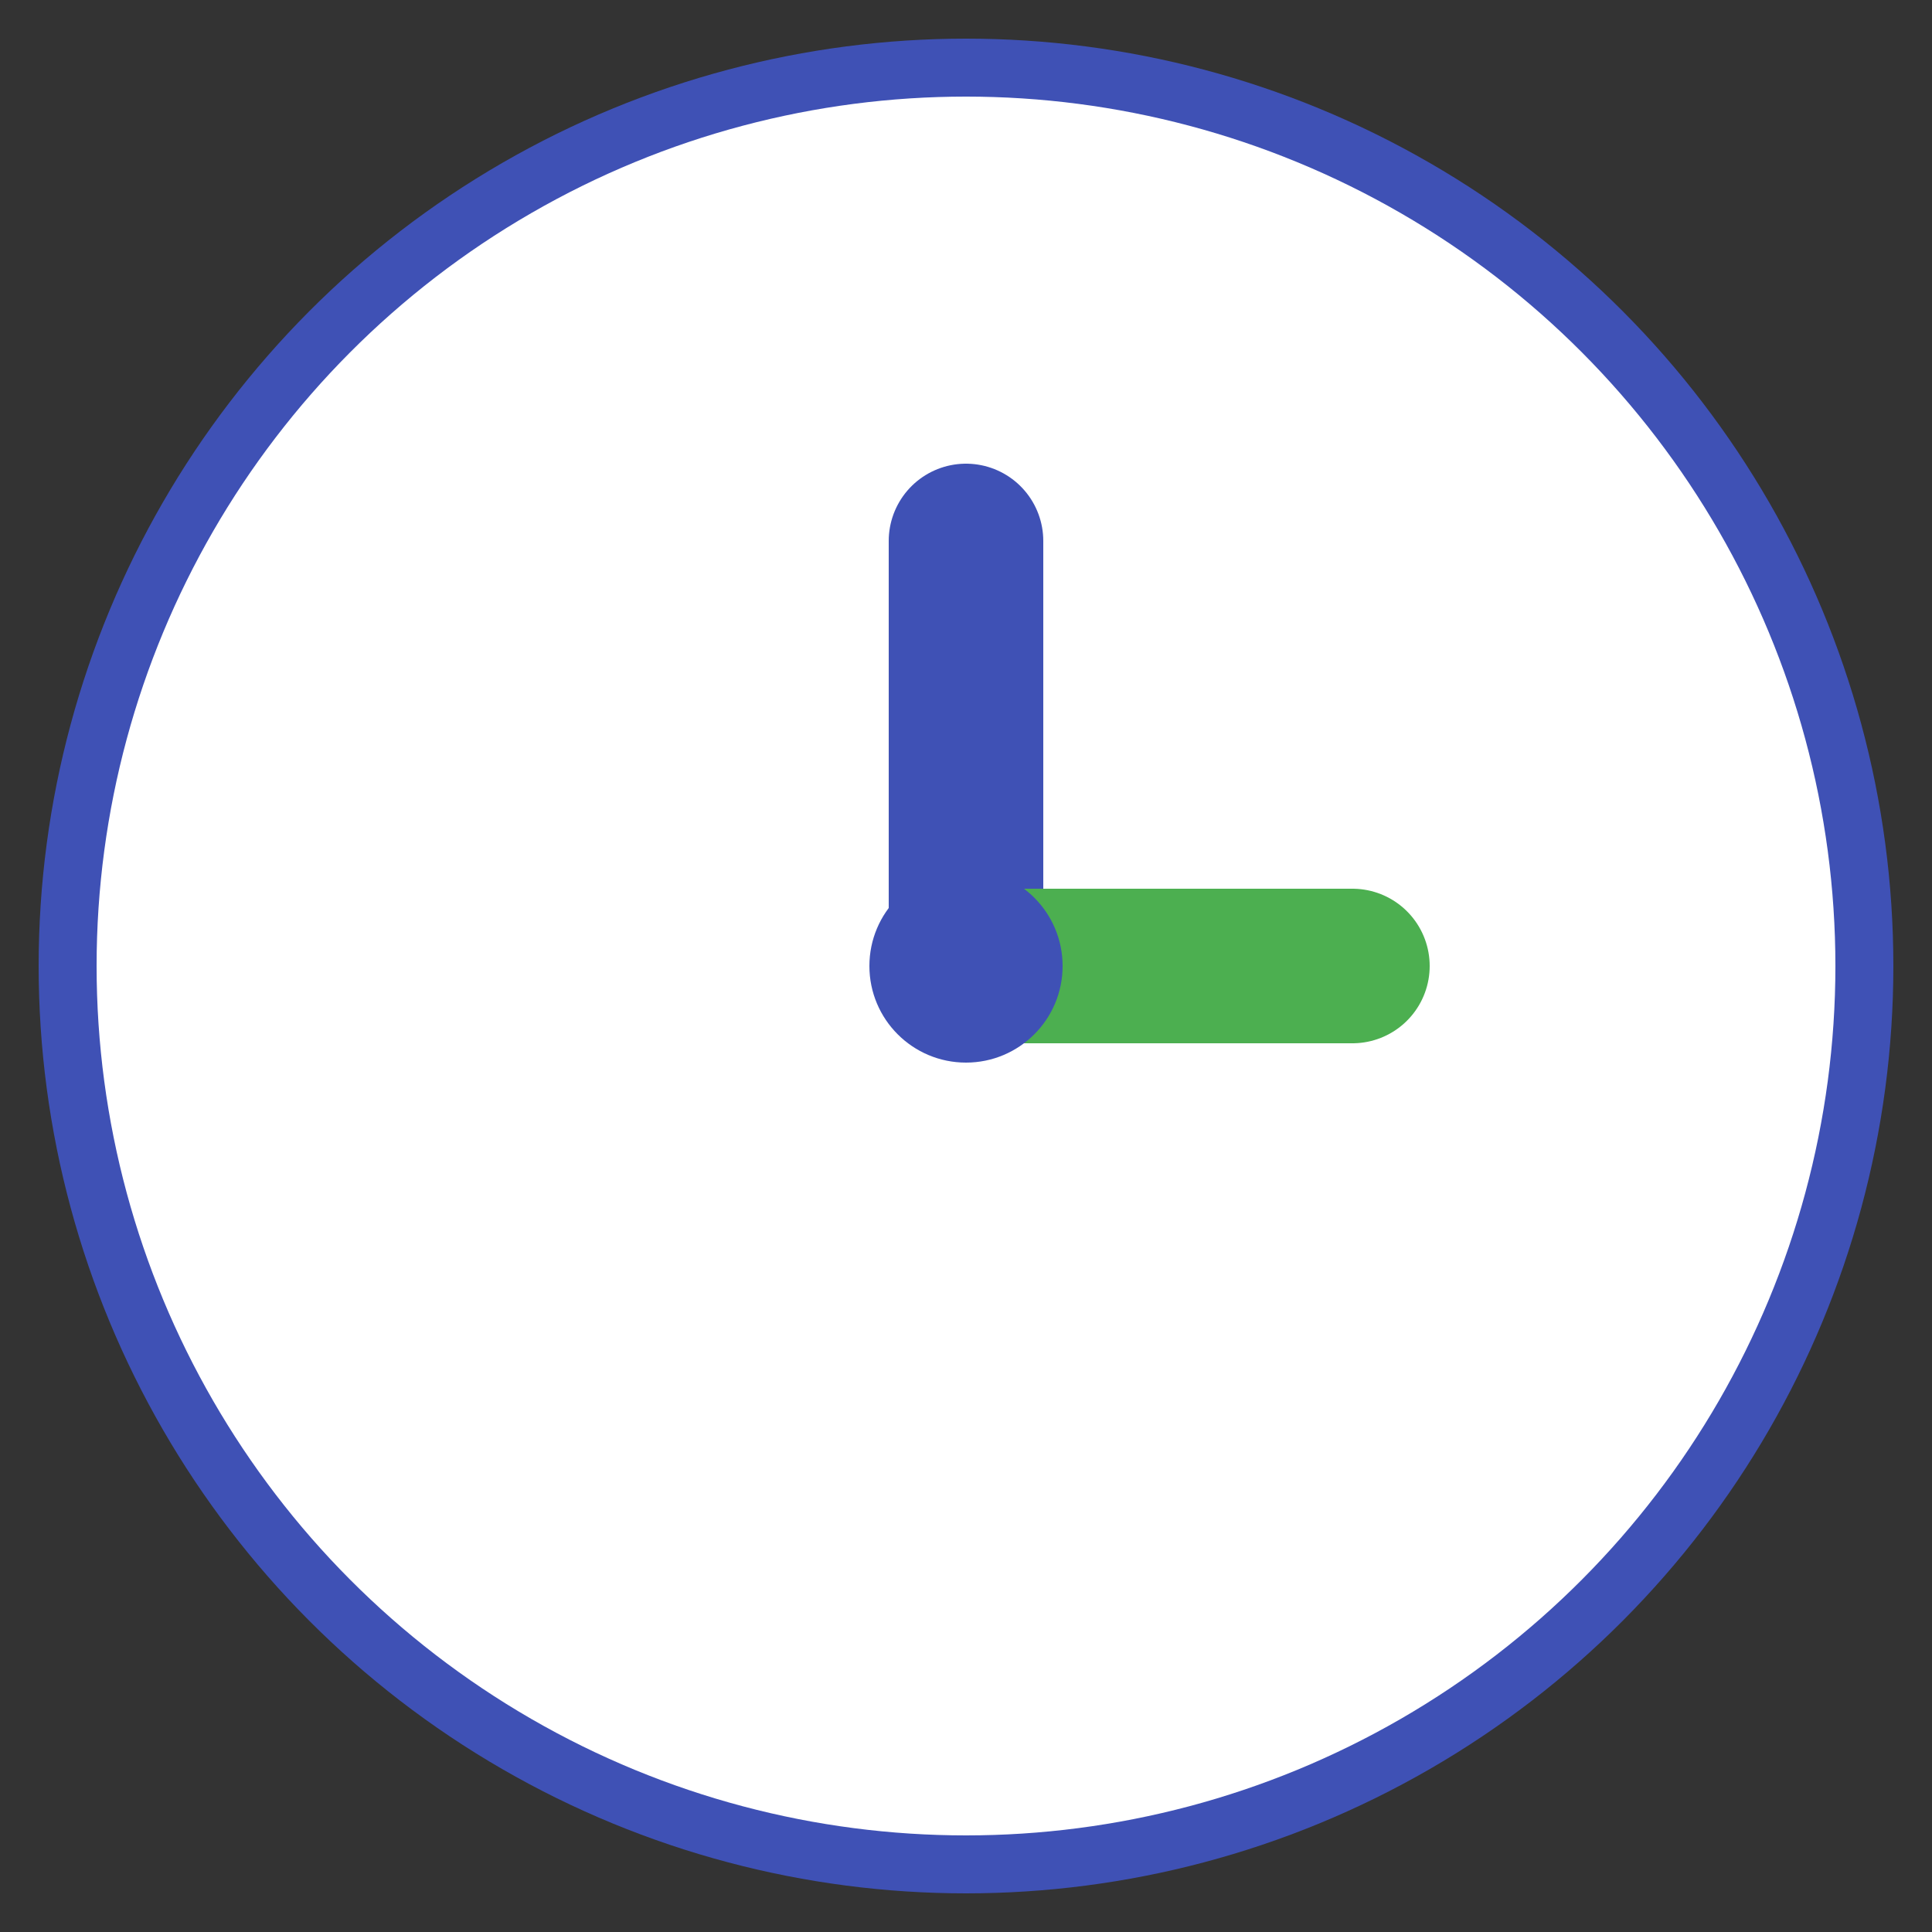 <svg xmlns="http://www.w3.org/2000/svg" viewBox="0 0 100 100">
  <rect x="0" y="0" width="100" height="100" fill="#333333" stroke="none"/>
  <circle cx="50" cy="50" r="48" fill="#3f51b5"/>
  <circle cx="50" cy="50" r="45" fill="#ffffff"/>
  <line x1="50" y1="50" x2="50" y2="28" stroke="#3f51b5" stroke-width="8" stroke-linecap="round"/>
  <line x1="50" y1="50" x2="70" y2="50" stroke="#4CAF50" stroke-width="8" stroke-linecap="round"/>
  <circle cx="50" cy="50" r="5" fill="#3f51b5"/>
</svg>

